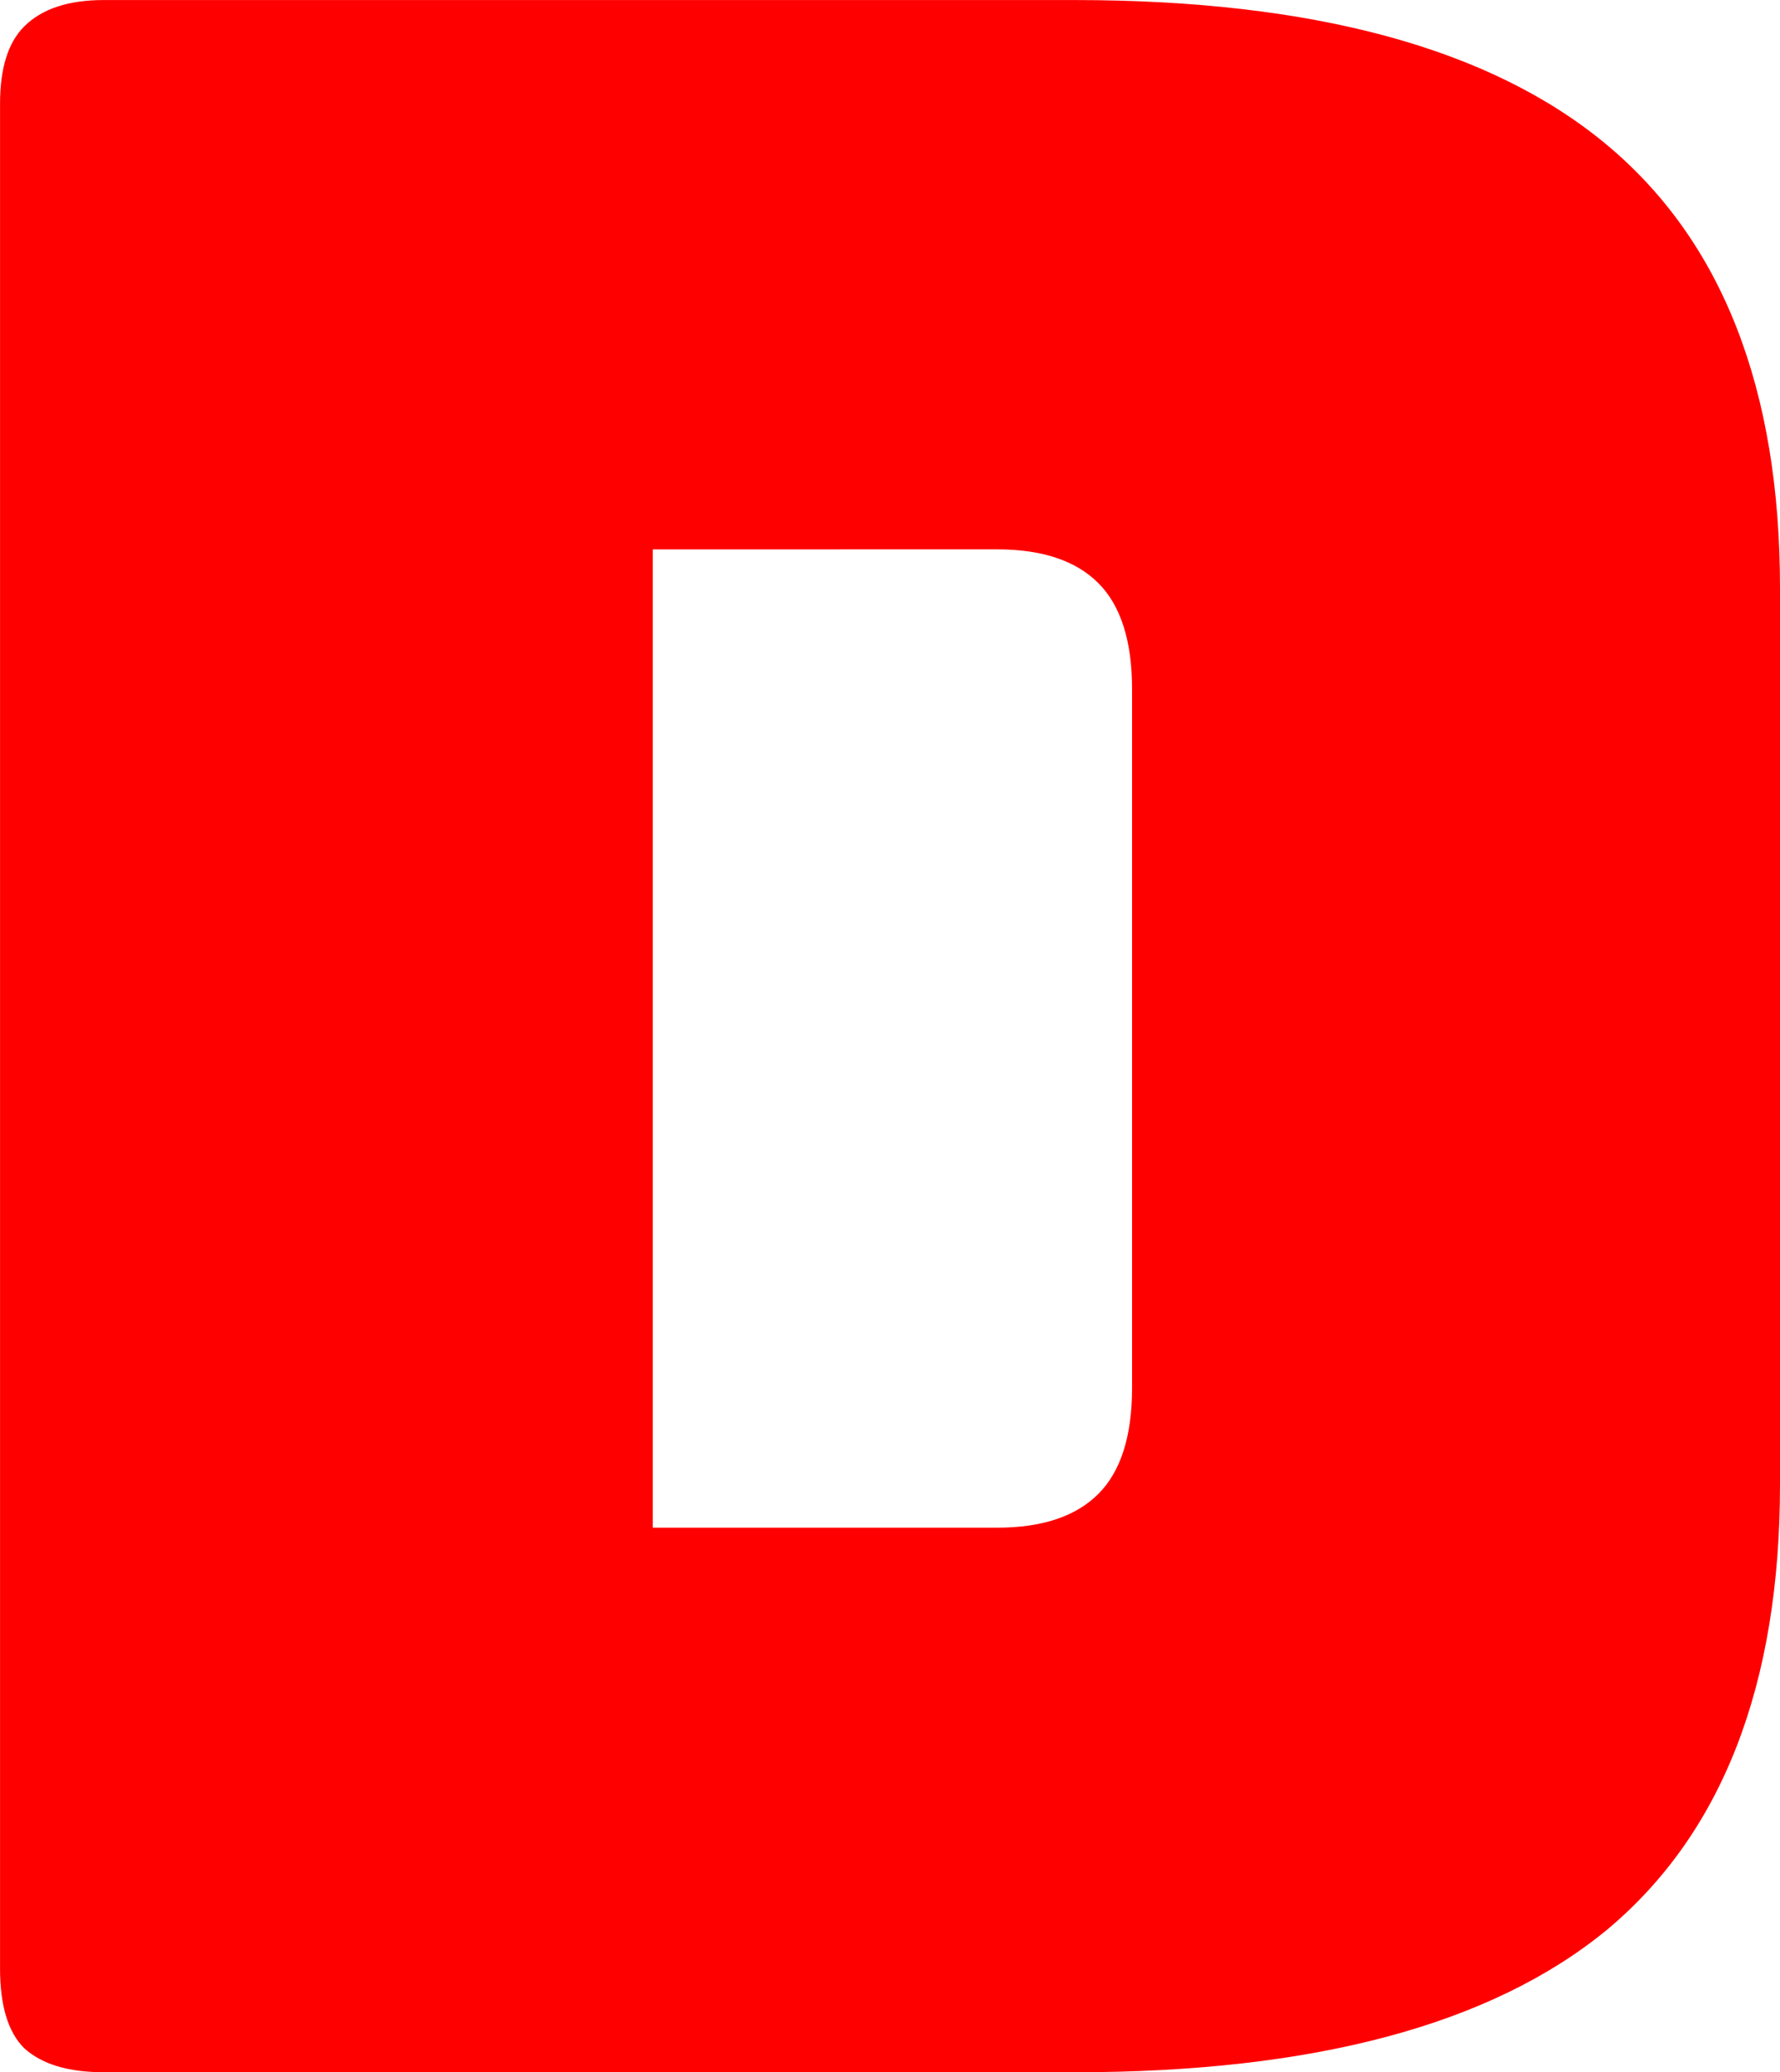 <svg version="1.1" xmlns="http://www.w3.org/2000/svg" xmlns:xlink="http://www.w3.org/1999/xlink" width="39.999" height="46.548" viewBox="0,0,39.999,46.548"><g transform="translate(-220.001,-156.726)"><g data-paper-data="{&quot;isPaintingLayer&quot;:true}" fill="#ff0000" fill-rule="nonzero" stroke="#000000" stroke-width="0" stroke-linecap="square" stroke-linejoin="miter" stroke-miterlimit="10" stroke-dasharray="" stroke-dashoffset="0" style="mix-blend-mode: normal"><path d="M244.141,203.274h-21.812c-0.794,0 -1.389,-0.18 -1.786,-0.541c-0.361,-0.361 -0.541,-0.956 -0.541,-1.786v-41.893c0,-0.794 0.18,-1.371 0.541,-1.732c0.397,-0.397 0.992,-0.595 1.786,-0.595h21.812c5.376,0 9.364,1.083 11.962,3.248c2.598,2.165 3.897,5.485 3.897,9.959v20.135c0,4.51 -1.299,7.848 -3.897,10.013c-2.598,2.129 -6.585,3.193 -11.962,3.193zM234.669,169.067v21.975h7.74c1.01,0 1.768,-0.253 2.273,-0.758c0.505,-0.505 0.758,-1.299 0.758,-2.382v-15.696c0,-1.083 -0.253,-1.876 -0.758,-2.382c-0.505,-0.505 -1.263,-0.758 -2.273,-0.758z"/></g></g></svg>